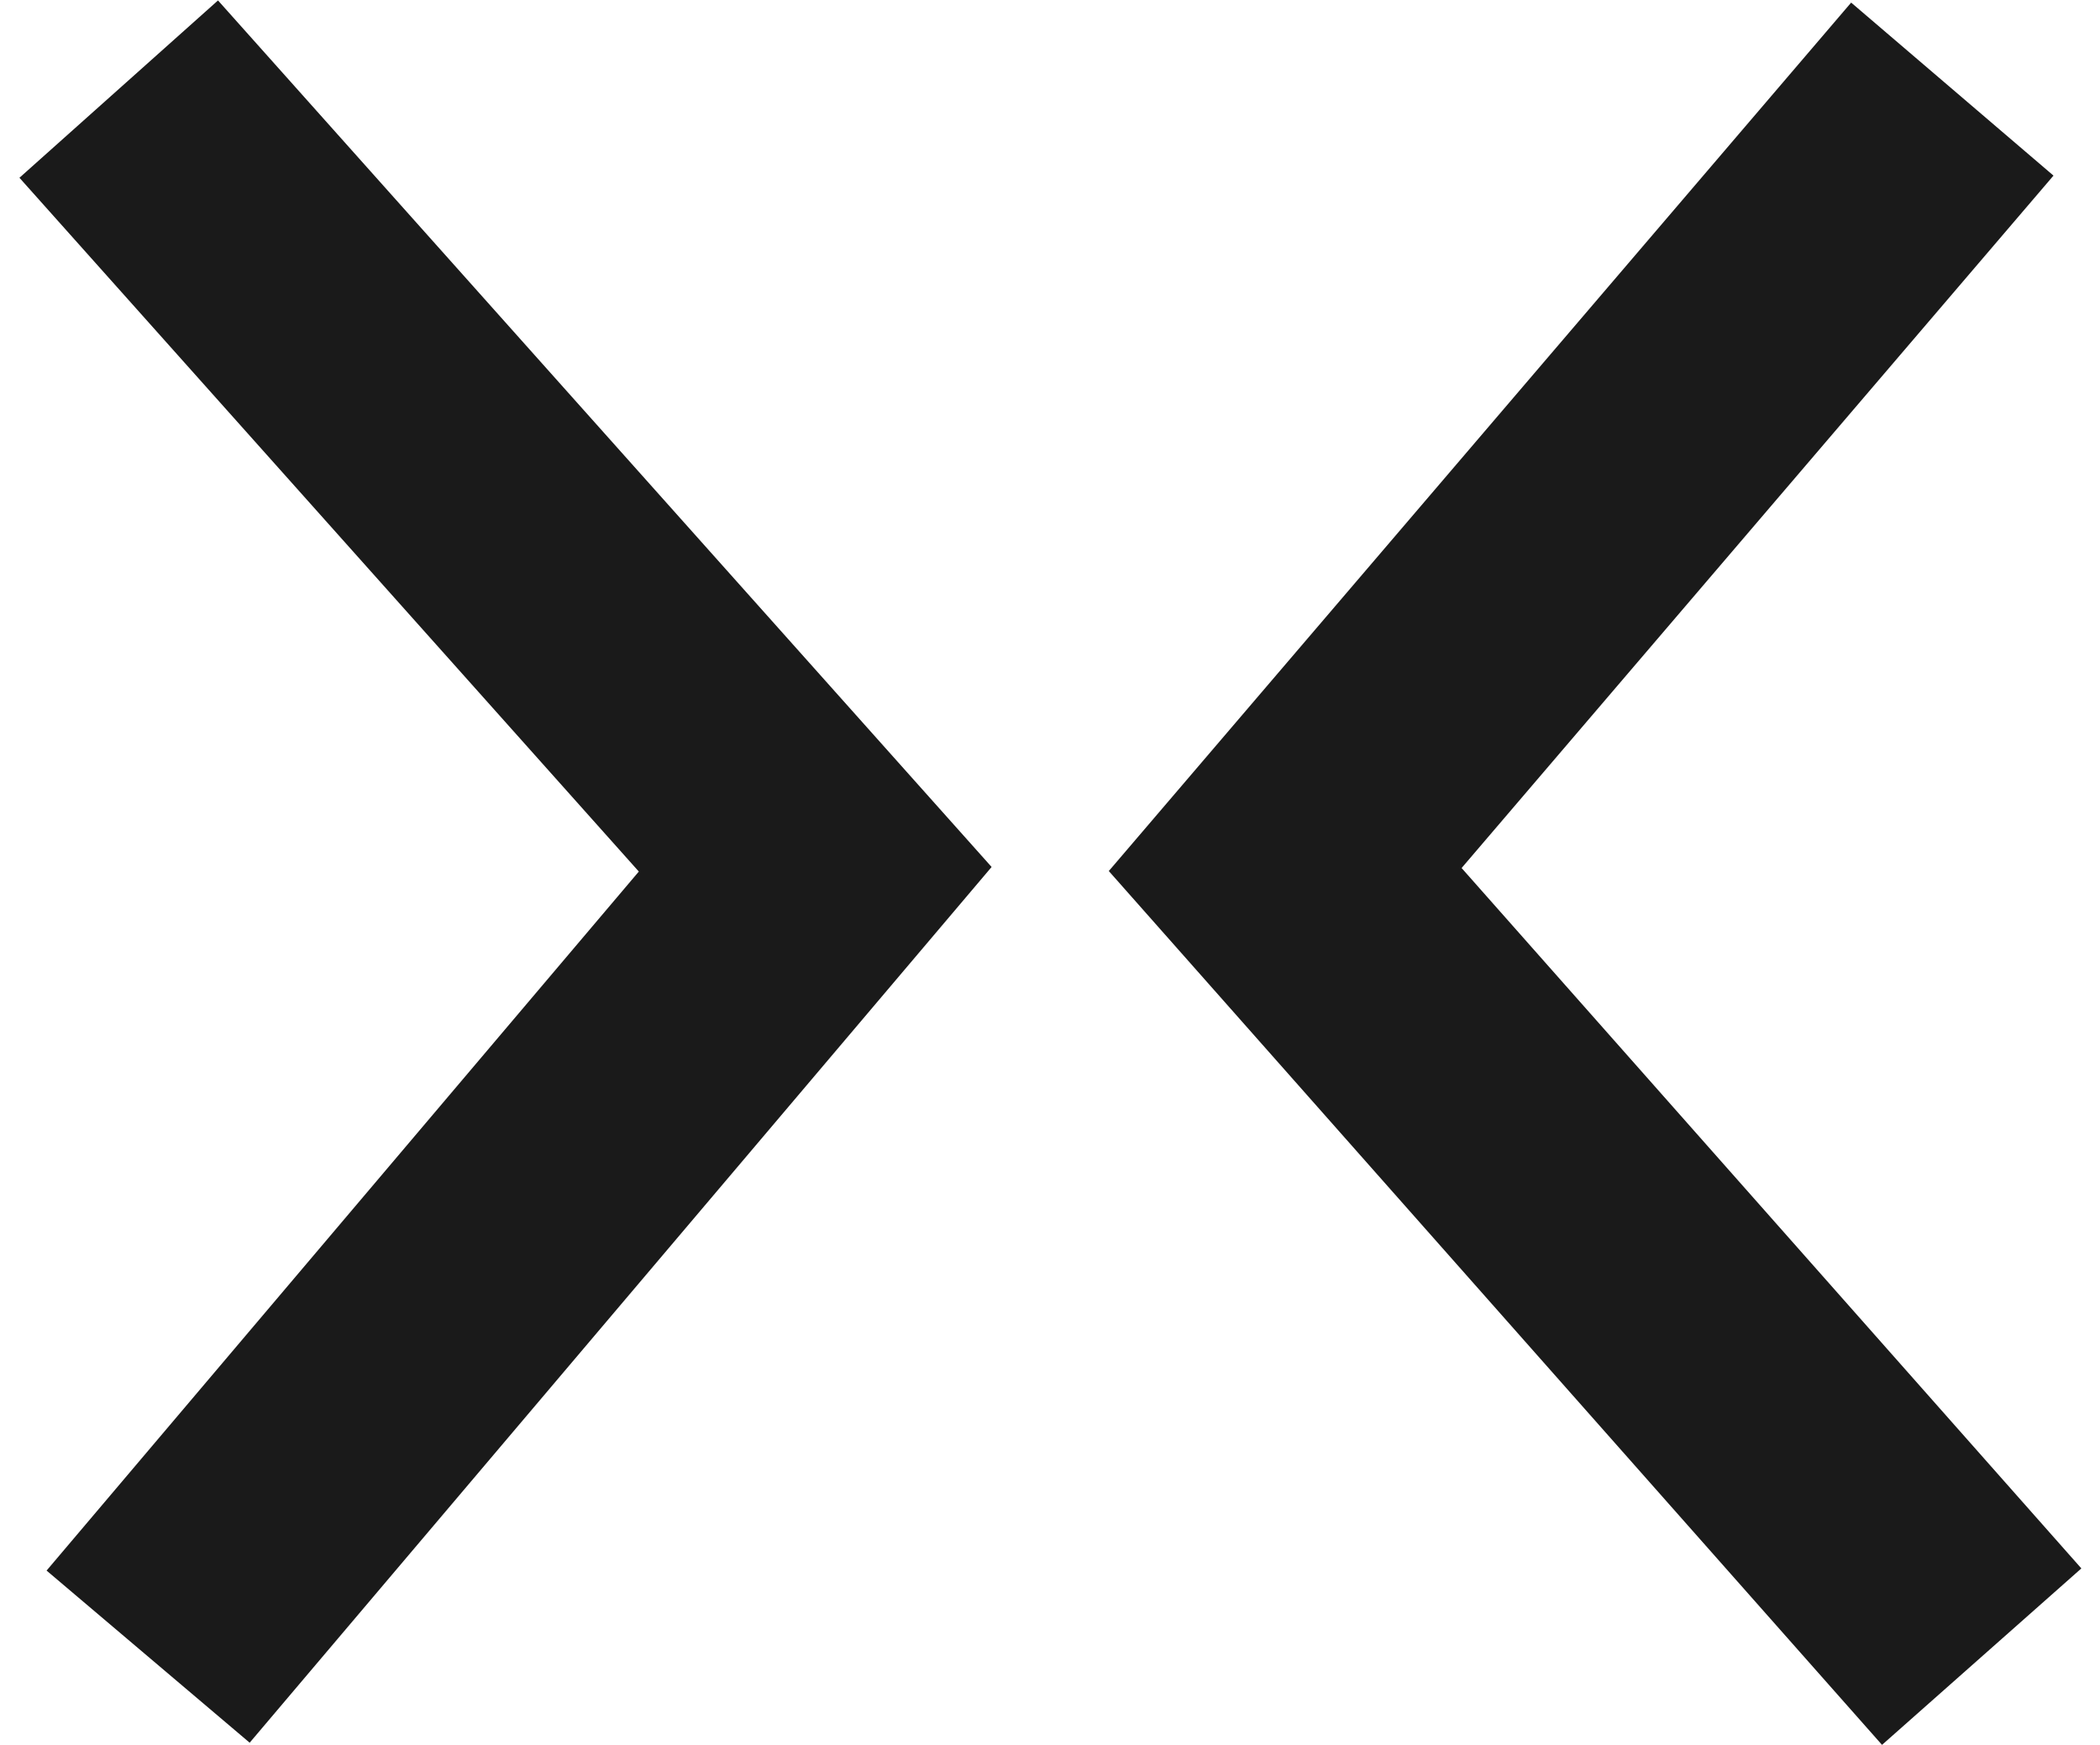 <?xml version="1.0" encoding="UTF-8" standalone="no"?>
<svg width="71px" height="59px" viewBox="0 0 71 59" version="1.1" xmlns="http://www.w3.org/2000/svg" xmlns:xlink="http://www.w3.org/1999/xlink" xmlns:sketch="http://www.bohemiancoding.com/sketch/ns">
    <!-- Generator: Sketch 3.0.1 (7597) - http://www.bohemiancoding.com/sketch -->
    <title>Shape + Shape 2</title>
    <description>Created with Sketch.</description>
    <defs></defs>
    <g id="Page-1" stroke="none" stroke-width="1" fill="none" fill-rule="evenodd" sketch:type="MSPage">
        <g id="Shape-+-Shape-2" sketch:type="MSLayerGroup" transform="translate(4, 3)" stroke="#1A1A1A" stroke-width="9">
            <path d="M0.014,0.012 L23.562,26.384 L1.008,53" id="Shape" sketch:type="MSShapeGroup"></path>
            <path d="M63,53 L39.452,26.393 L62.007,0.012" id="Shape-2" sketch:type="MSShapeGroup"></path>
        </g>
    </g>
</svg>